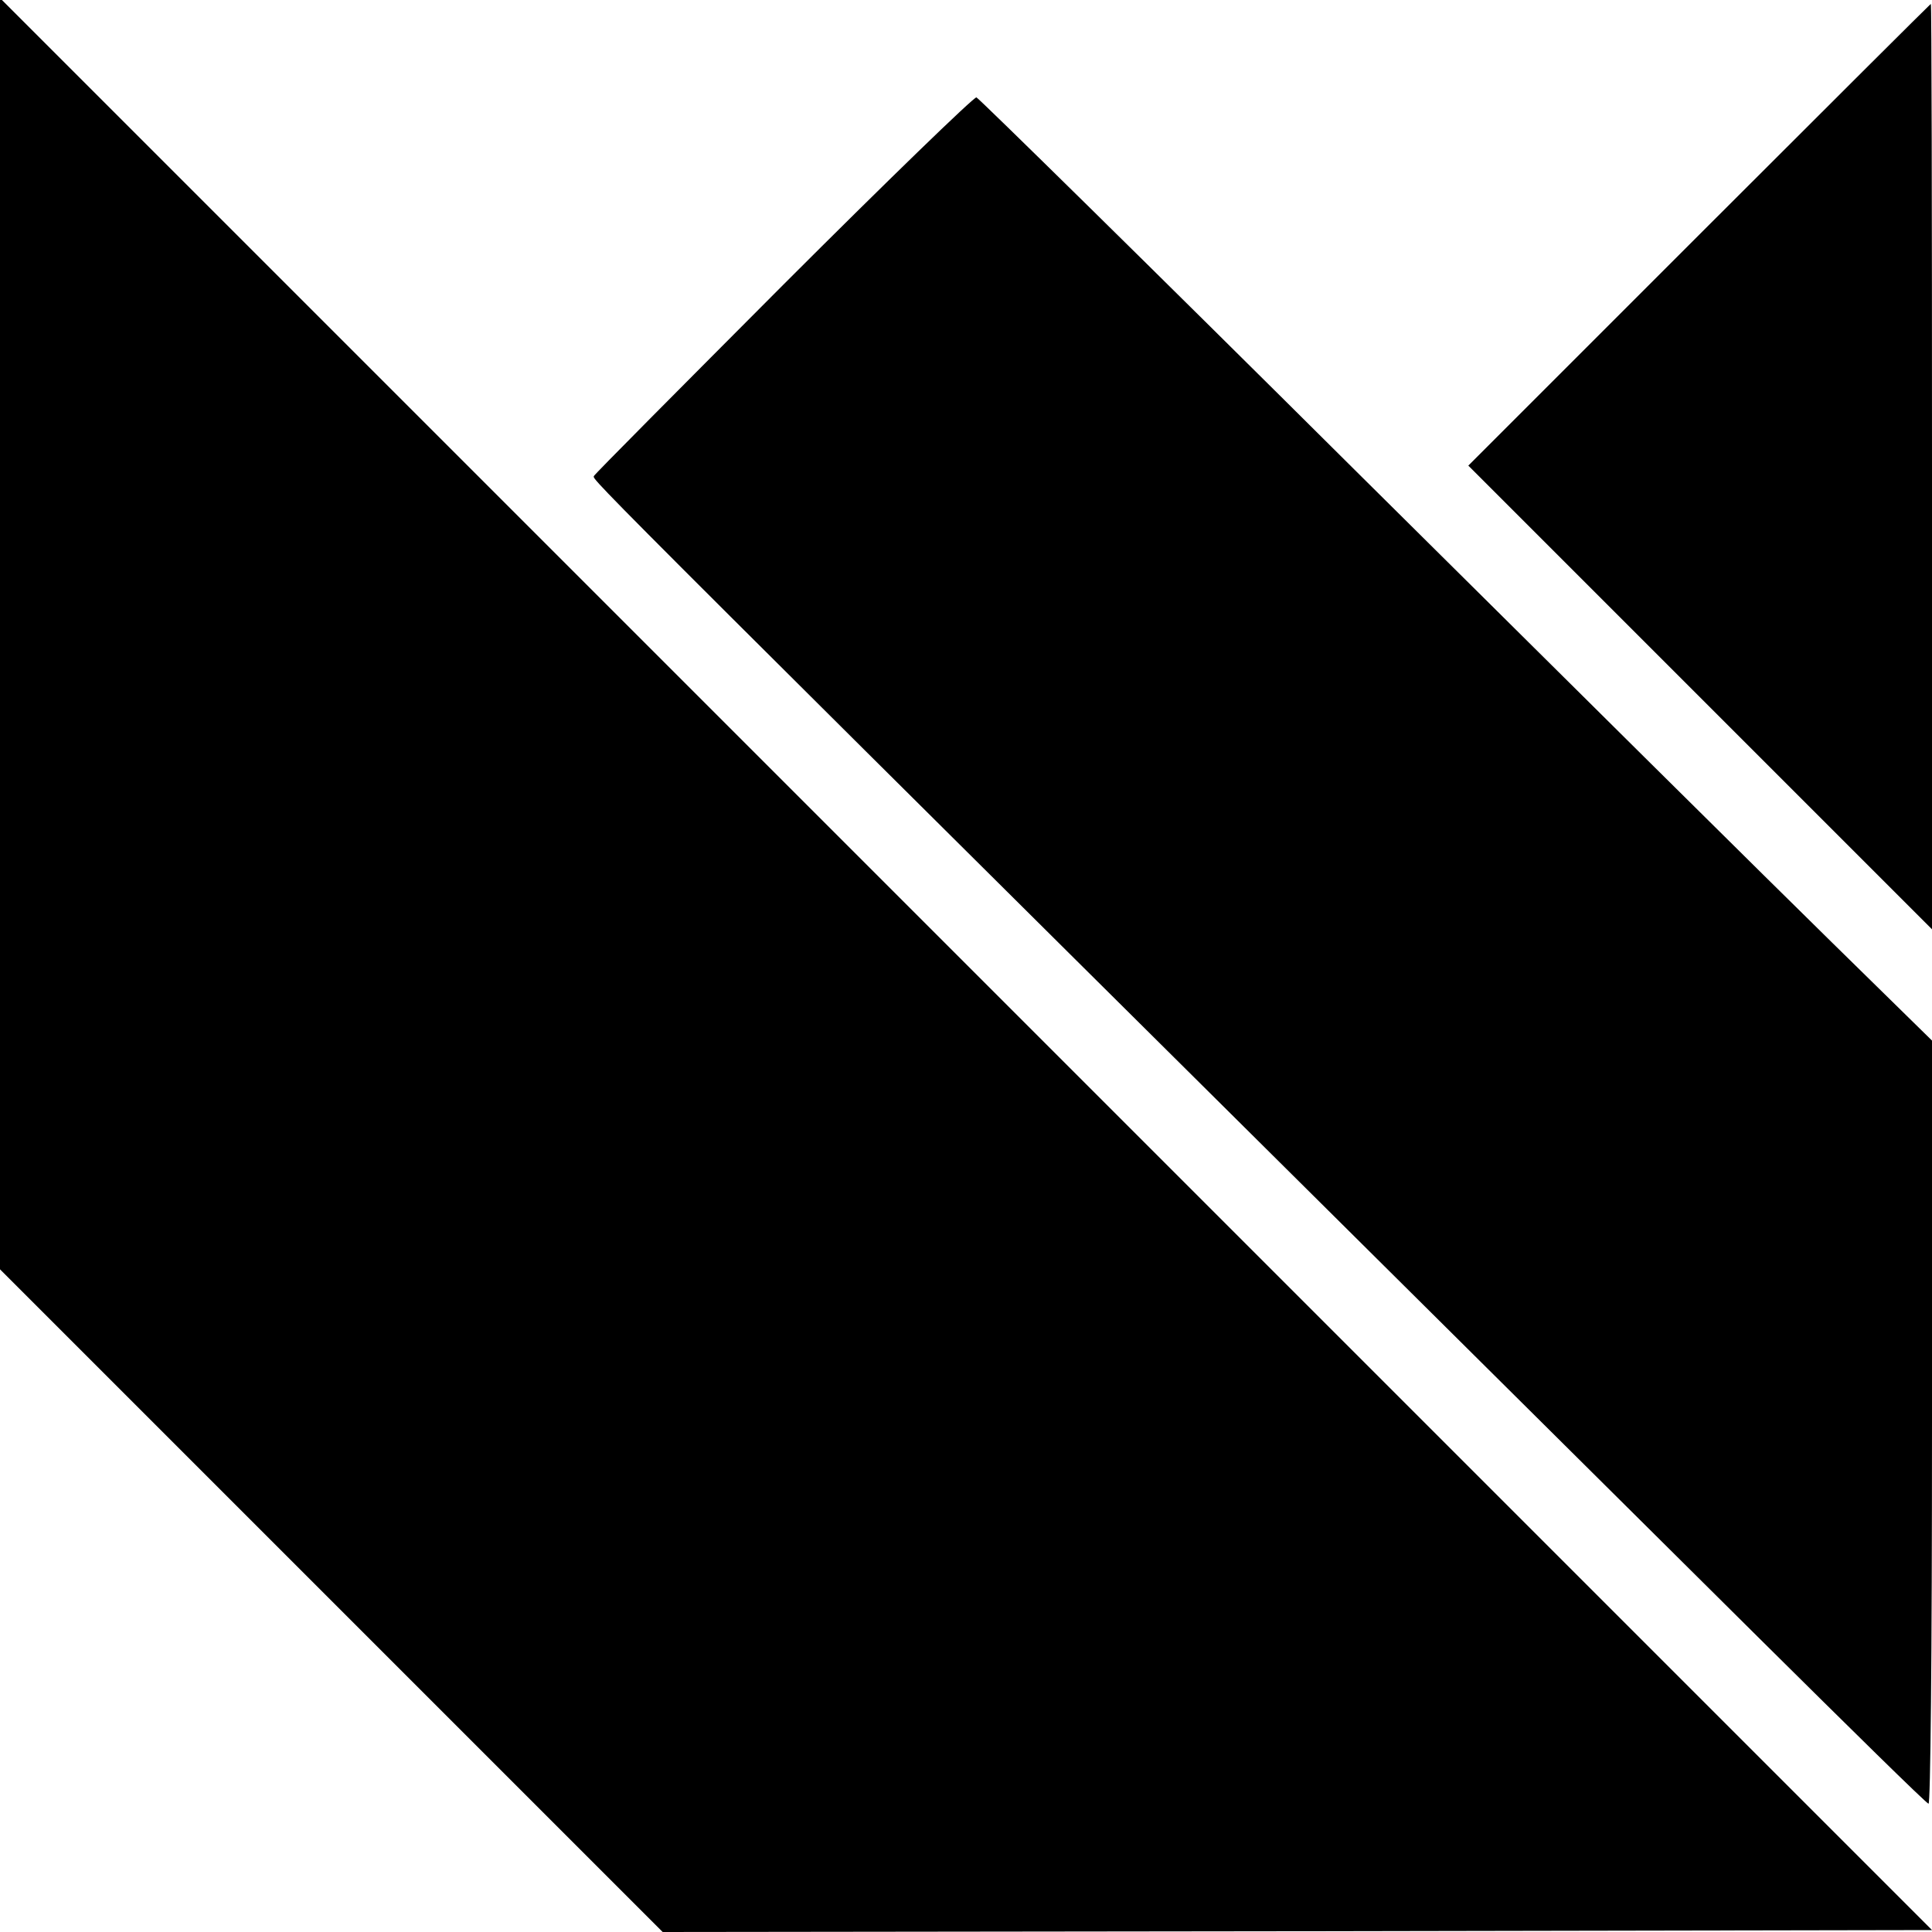 <?xml version="1.0" standalone="no"?>
<!DOCTYPE svg PUBLIC "-//W3C//DTD SVG 20010904//EN"
 "http://www.w3.org/TR/2001/REC-SVG-20010904/DTD/svg10.dtd">
<svg version="1.0" xmlns="http://www.w3.org/2000/svg"
 width="500pt" height="500pt" viewBox="0 0 500 500"
 preserveAspectRatio="xMidYMid meet">
<g transform="translate(0,500) scale(0.1,-0.1)"
fill="#000000" stroke="none">
<path d="M0 3360 l0 -1645 858 -858 857 -857 1643 2 1642 3 -2500 2500 -2500
2500 0 -1645z"/>
<path d="M4397 4392 l-597 -597 600 -600 600 -600 0 1198 c0 658 -1 1197 -3
1197 -1 0 -271 -269 -600 -598z"/>
<path d="M2027 4263 c-268 -269 -489 -491 -490 -495 -3 -12 -60 45 3011 -3003
238 -236 437 -432 443 -433 5 -2 9 372 9 986 l0 989 -259 254 c-143 140 -696
688 -1231 1219 -534 531 -977 966 -983 968 -7 1 -232 -217 -500 -485z"/>
</g>
</svg>
